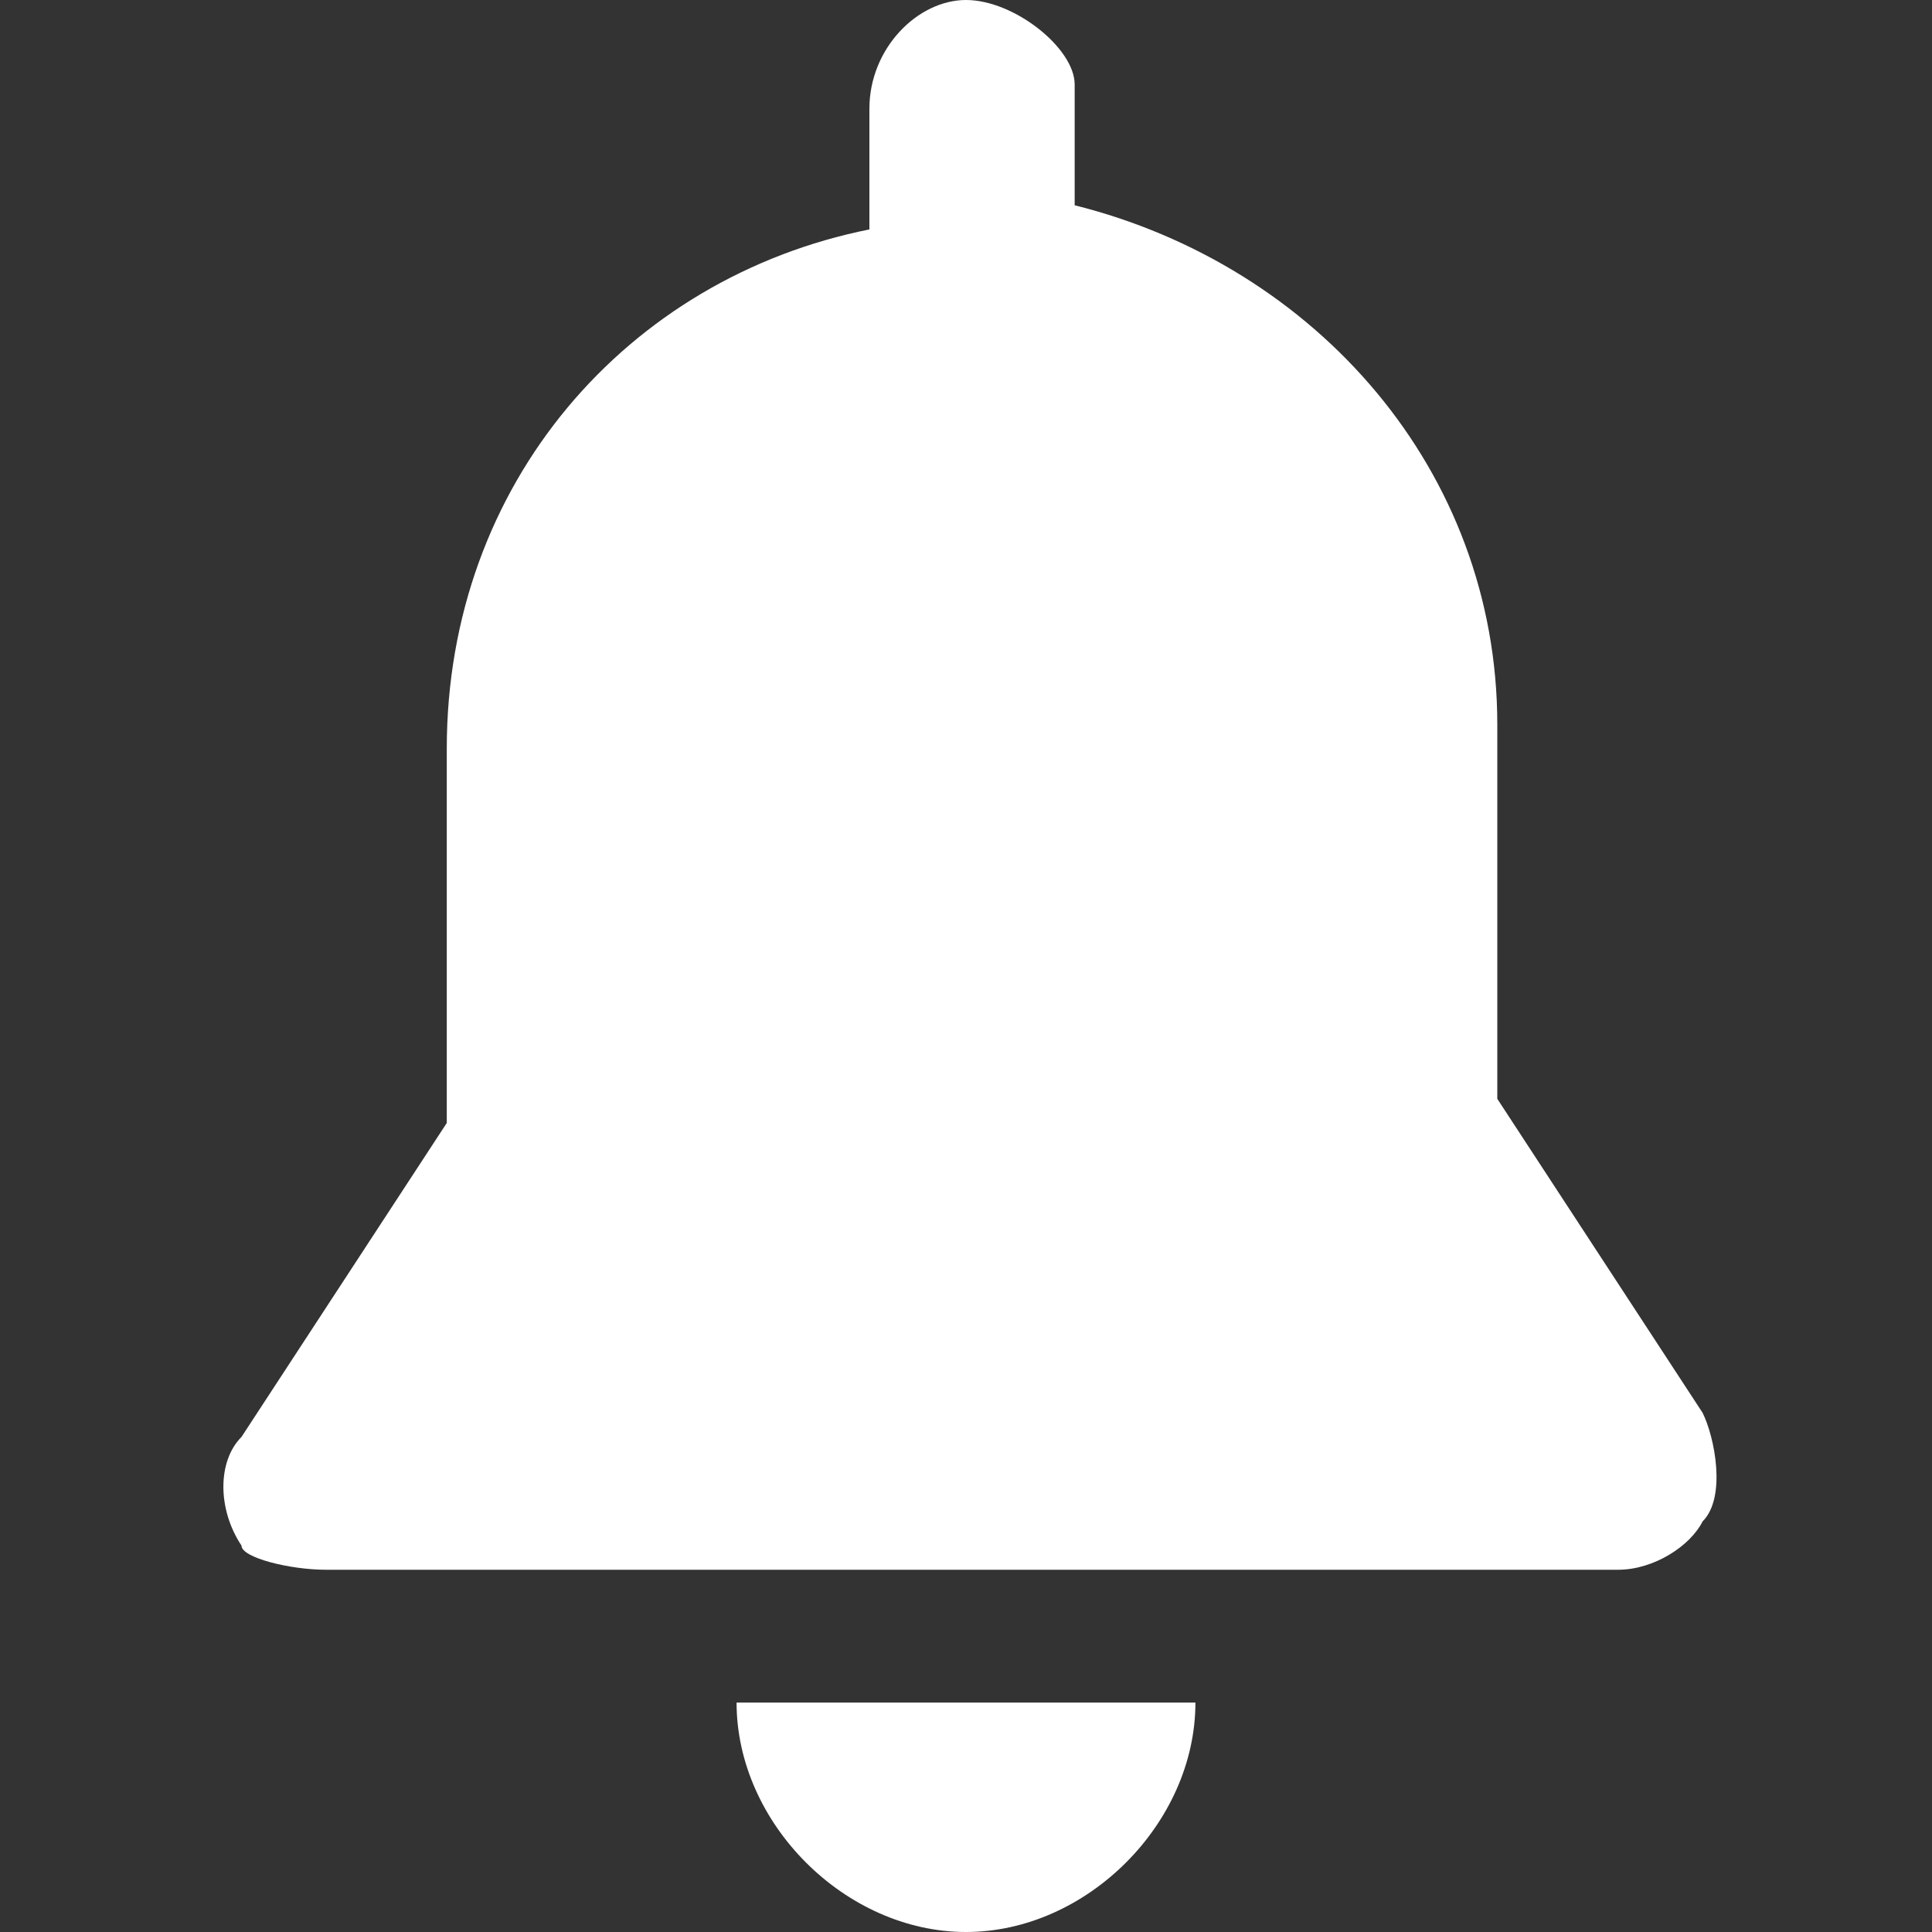 <?xml version="1.0" encoding="utf-8"?>
<!-- Generator: Adobe Illustrator 21.1.0, SVG Export Plug-In . SVG Version: 6.00 Build 0)  -->
<svg version="1.1" id="Layer_1" xmlns="http://www.w3.org/2000/svg" xmlns:xlink="http://www.w3.org/1999/xlink" x="0px" y="0px"
	 viewBox="0 0 16 16" style="enable-background:new 0 0 16 16;" xml:space="preserve">
<rect x="0" y="0" width="16" height="16" fill="#333333" stroke="none"/>
<style type="text/css">
	.st0{fill:#FFFFFF;}
</style>
<g>
	<g>
		<g>
			<path class="st0" d="M6.1,14.1L6.1,14.1C6.1,15.1,7,16,8,16s1.9-0.9,1.9-1.9l0,0H6.1z"/>
			<path class="st0" d="M14.1,11.7l-1.7-2.6c0-0.7,0-2.7,0-3.1c0-2.1-1.5-3.8-3.5-4.3v-1C8.9,0.4,8.4,0,8,0C7.6,0,7.2,0.4,7.2,0.9v1
				c-2,0.4-3.5,2.1-3.5,4.3c0,0.9,0,2.7,0,3.1l-1.7,2.6c-0.2,0.2-0.2,0.6,0,0.9C2,12.9,2.4,13,2.7,13h10.7c0.3,0,0.6-0.2,0.7-0.4
				C14.3,12.4,14.2,11.9,14.1,11.7z"/>
		</g>
	</g>
</g>
</svg>
